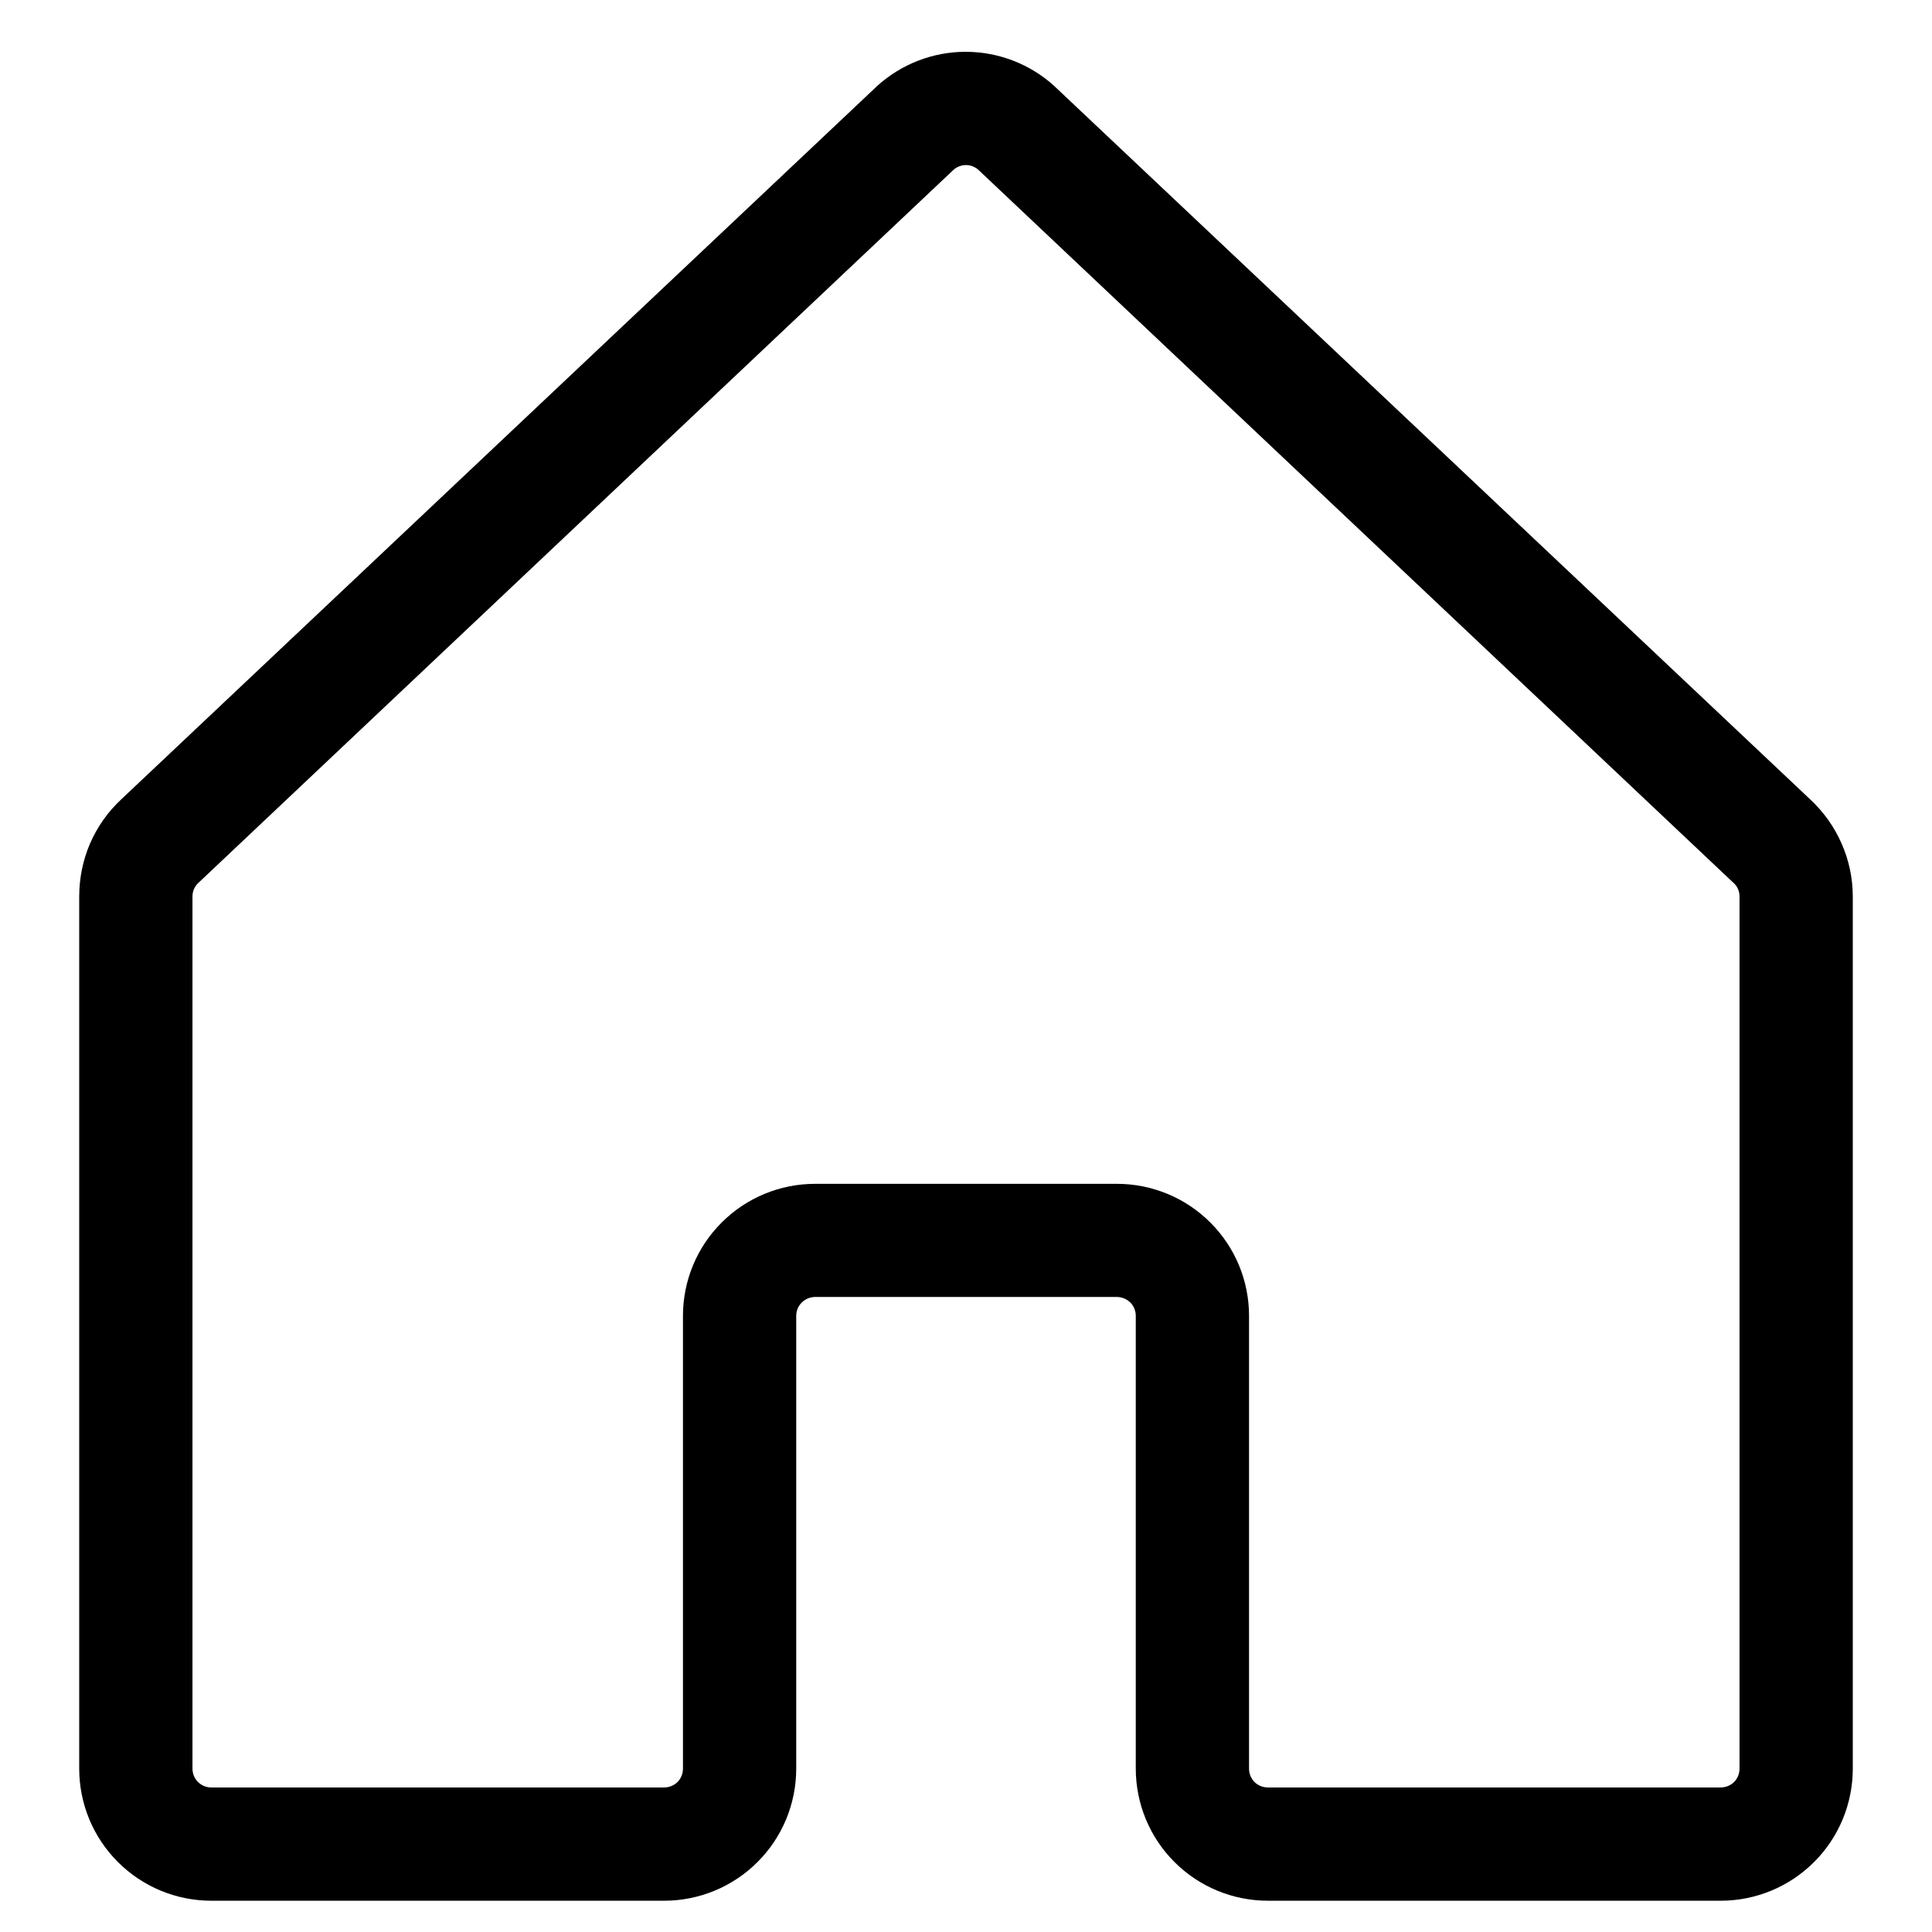 <svg width="16" height="16" viewBox="0 0 16 16" fill="none" xmlns="http://www.w3.org/2000/svg">
<path d="M14.99 6.619L8.74 0.721L8.733 0.714C8.532 0.531 8.27 0.429 7.997 0.429C7.725 0.429 7.463 0.531 7.262 0.714L7.255 0.721L1.005 6.619C0.894 6.722 0.806 6.847 0.746 6.985C0.686 7.124 0.656 7.274 0.656 7.425V14.647C0.656 14.937 0.771 15.216 0.977 15.421C1.182 15.626 1.46 15.741 1.75 15.741H5.5C5.79 15.741 6.068 15.626 6.273 15.421C6.479 15.216 6.594 14.937 6.594 14.647V10.897C6.594 10.856 6.61 10.816 6.64 10.787C6.669 10.758 6.709 10.741 6.75 10.741H9.25C9.291 10.741 9.331 10.758 9.361 10.787C9.39 10.816 9.406 10.856 9.406 10.897V14.647C9.406 14.937 9.521 15.216 9.727 15.421C9.932 15.626 10.21 15.741 10.5 15.741H14.25C14.54 15.741 14.818 15.626 15.023 15.421C15.229 15.216 15.344 14.937 15.344 14.647V7.425C15.344 7.273 15.312 7.123 15.251 6.985C15.19 6.846 15.101 6.722 14.99 6.619ZM14.406 14.647C14.406 14.689 14.39 14.728 14.361 14.758C14.331 14.787 14.291 14.803 14.25 14.803H10.5C10.459 14.803 10.419 14.787 10.389 14.758C10.36 14.728 10.344 14.689 10.344 14.647V10.897C10.344 10.607 10.229 10.329 10.023 10.124C9.818 9.919 9.54 9.804 9.25 9.804H6.75C6.46 9.804 6.182 9.919 5.977 10.124C5.771 10.329 5.656 10.607 5.656 10.897V14.647C5.656 14.689 5.64 14.728 5.611 14.758C5.581 14.787 5.541 14.803 5.5 14.803H1.75C1.709 14.803 1.669 14.787 1.64 14.758C1.61 14.728 1.594 14.689 1.594 14.647V7.425C1.594 7.403 1.598 7.381 1.607 7.361C1.616 7.342 1.629 7.324 1.645 7.309L1.652 7.303L7.897 1.406C7.925 1.381 7.962 1.367 8 1.367C8.037 1.367 8.074 1.381 8.102 1.406L14.348 7.304L14.355 7.31C14.371 7.324 14.384 7.342 14.393 7.362C14.402 7.382 14.406 7.404 14.406 7.425V14.647Z" fill="black"/>
</svg>
